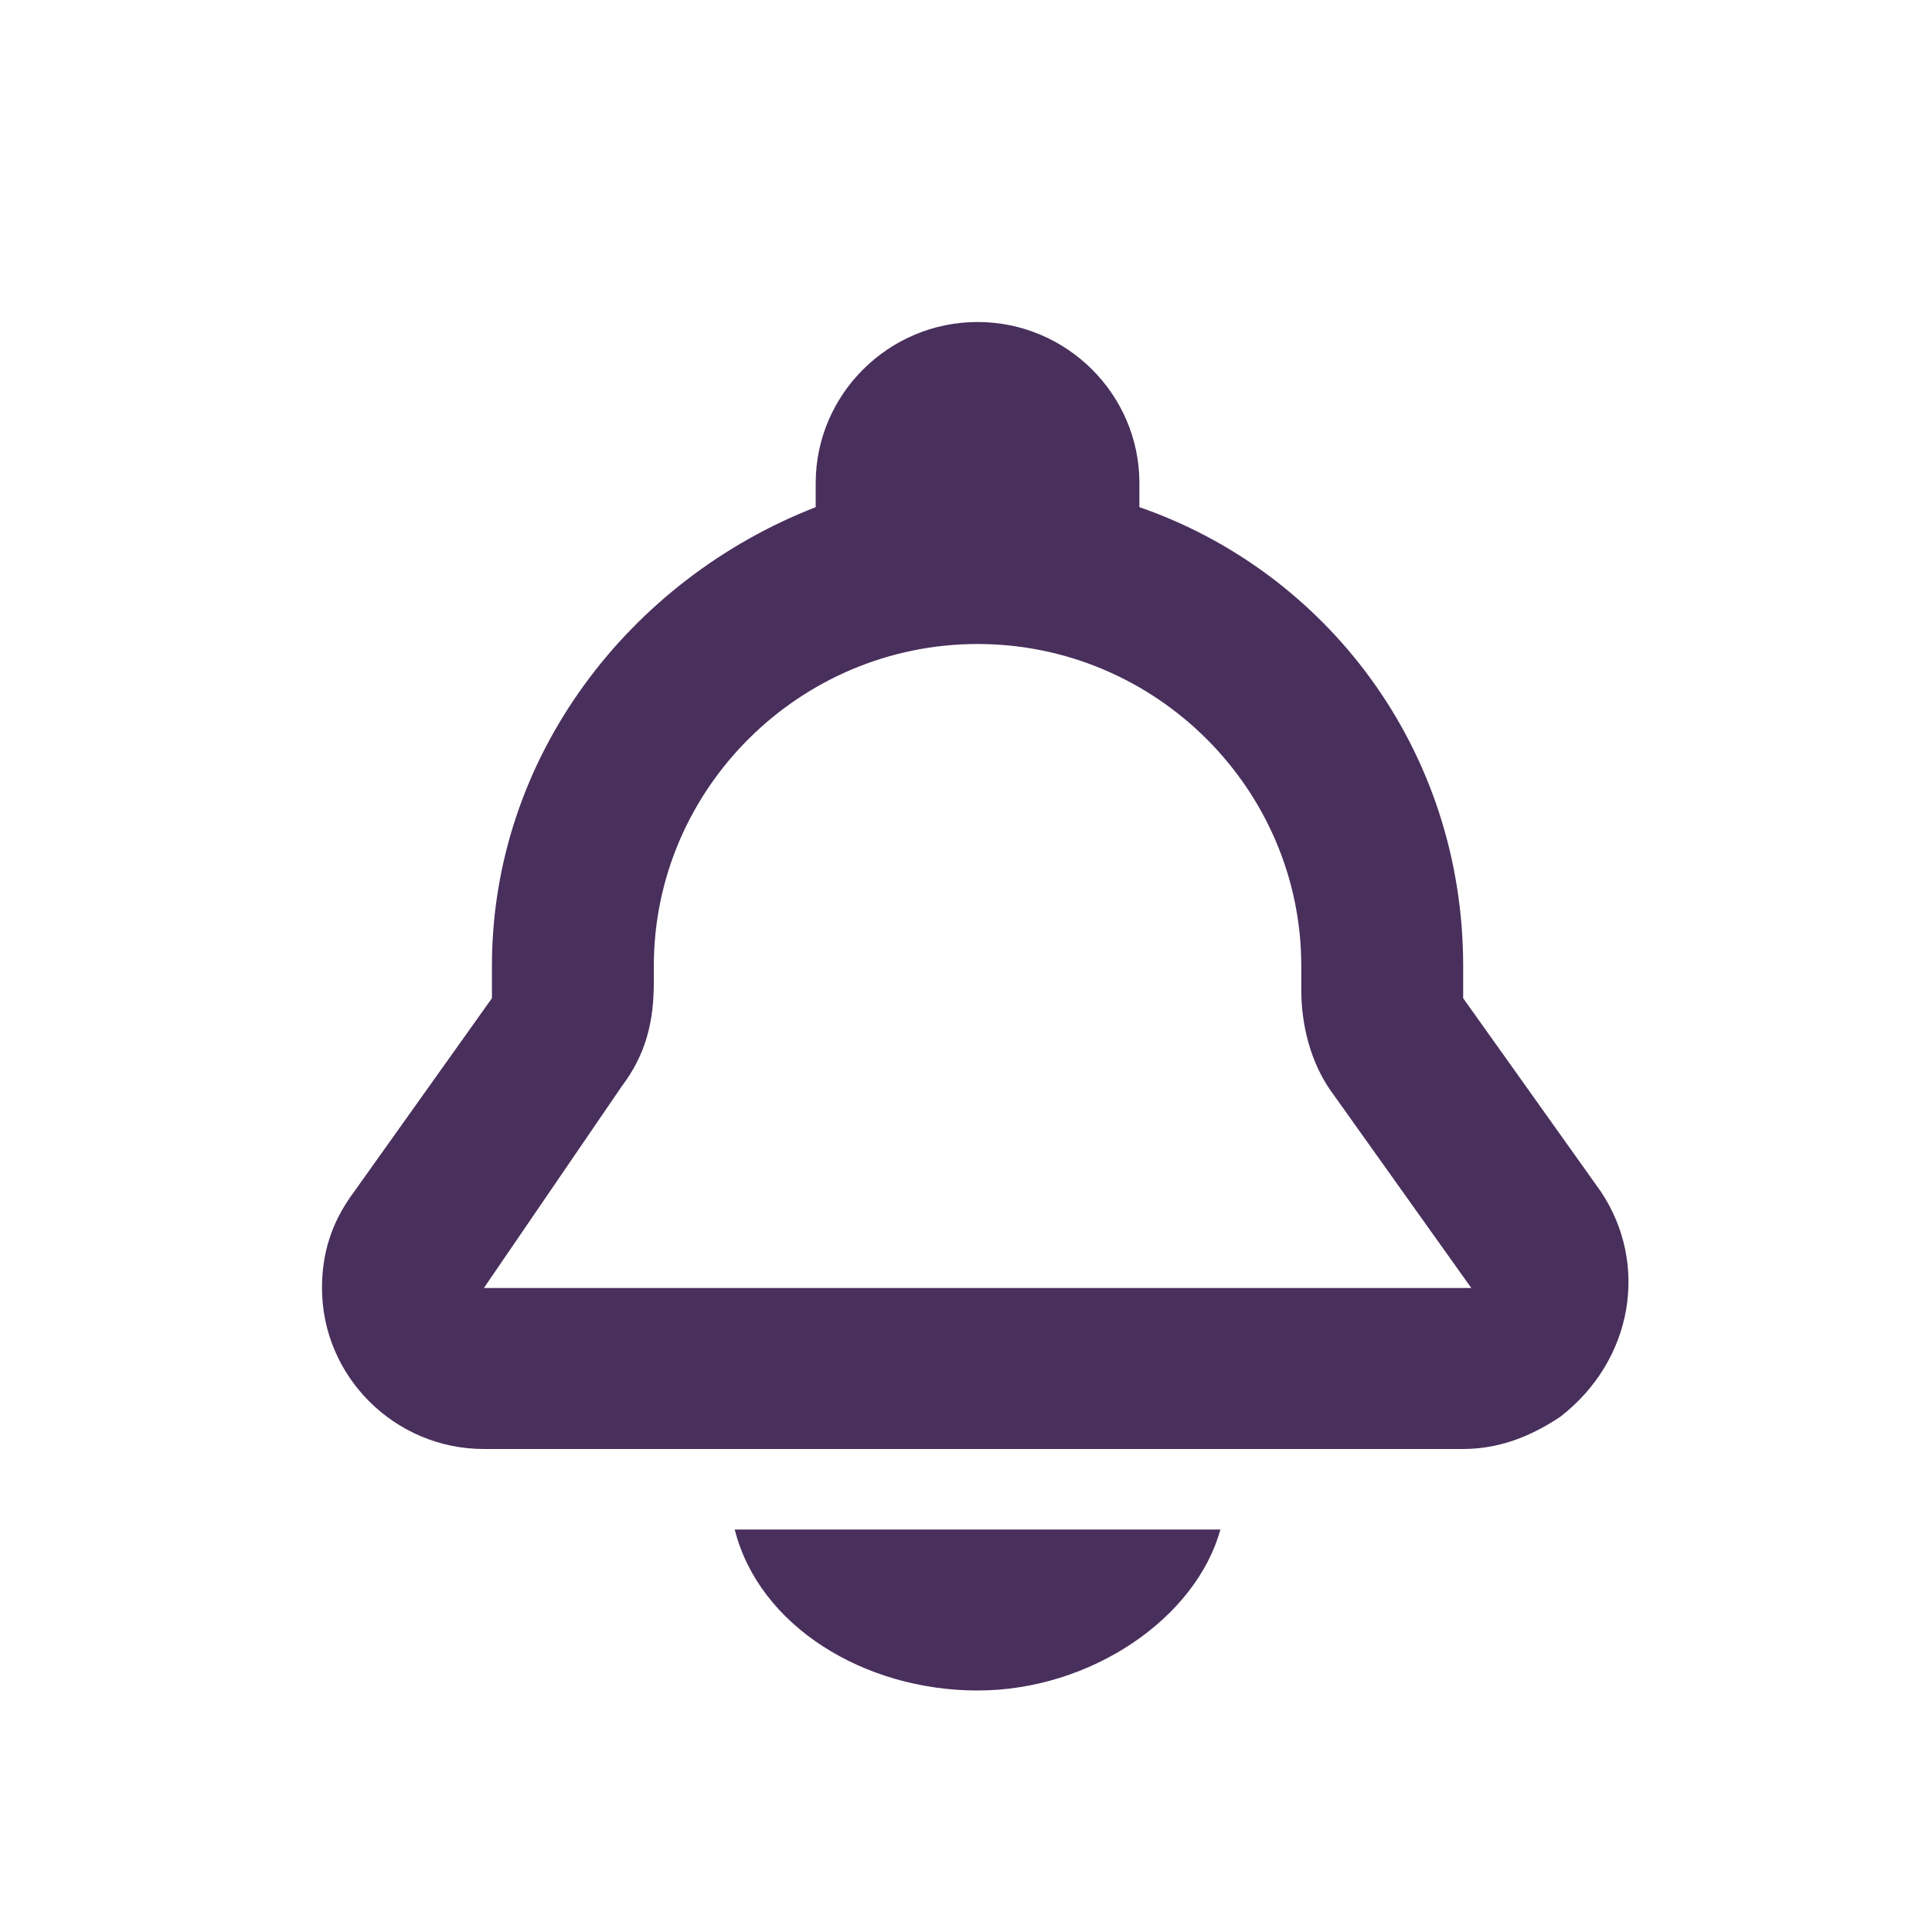 <svg xmlns="http://www.w3.org/2000/svg" xmlns:xlink="http://www.w3.org/1999/xlink" width="24" height="24" viewBox="0 0 24 24">
  <defs>
    <path id="bell-a" d="M16.567,13.6 C16.266,13.2 16.165,12.7 16.165,12.3 C16.165,12.2 16.165,12.1 16.165,12 C16.165,9.8 14.356,8 12.144,8 C9.932,8 8.122,9.8 8.122,12 C8.122,12.1 8.122,12.2 8.122,12.2 C8.122,12.7 8.022,13.1 7.72,13.5 L6.011,16 L18.277,16 L16.567,13.6 Z M10.133,6.3 C10.133,6.2 10.133,6.1 10.133,6 C10.133,4.9 11.038,4 12.144,4 C13.25,4 14.154,4.9 14.154,6 C14.154,6.1 14.154,6.2 14.154,6.3 C16.467,7.1 18.176,9.3 18.176,12 C18.176,12.1 18.176,12.3 18.176,12.4 L19.885,14.8 C20.488,15.7 20.287,16.9 19.382,17.6 C19.081,17.8 18.679,18 18.176,18 L6.011,18 C4.905,18 4,17.1 4,16 C4,15.6 4.101,15.2 4.402,14.8 L6.111,12.4 C6.111,12.2 6.111,12.1 6.111,12 C6.111,9.4 7.82,7.2 10.133,6.3 Z M9.127,19 L15.16,19 C14.858,20.1 13.551,21 12.144,21 C10.736,21 9.429,20.2 9.127,19 Z"/>
  </defs>
  <use fill="#492F5C" fill-rule="evenodd" xlink:href="#bell-a"/>
</svg>

